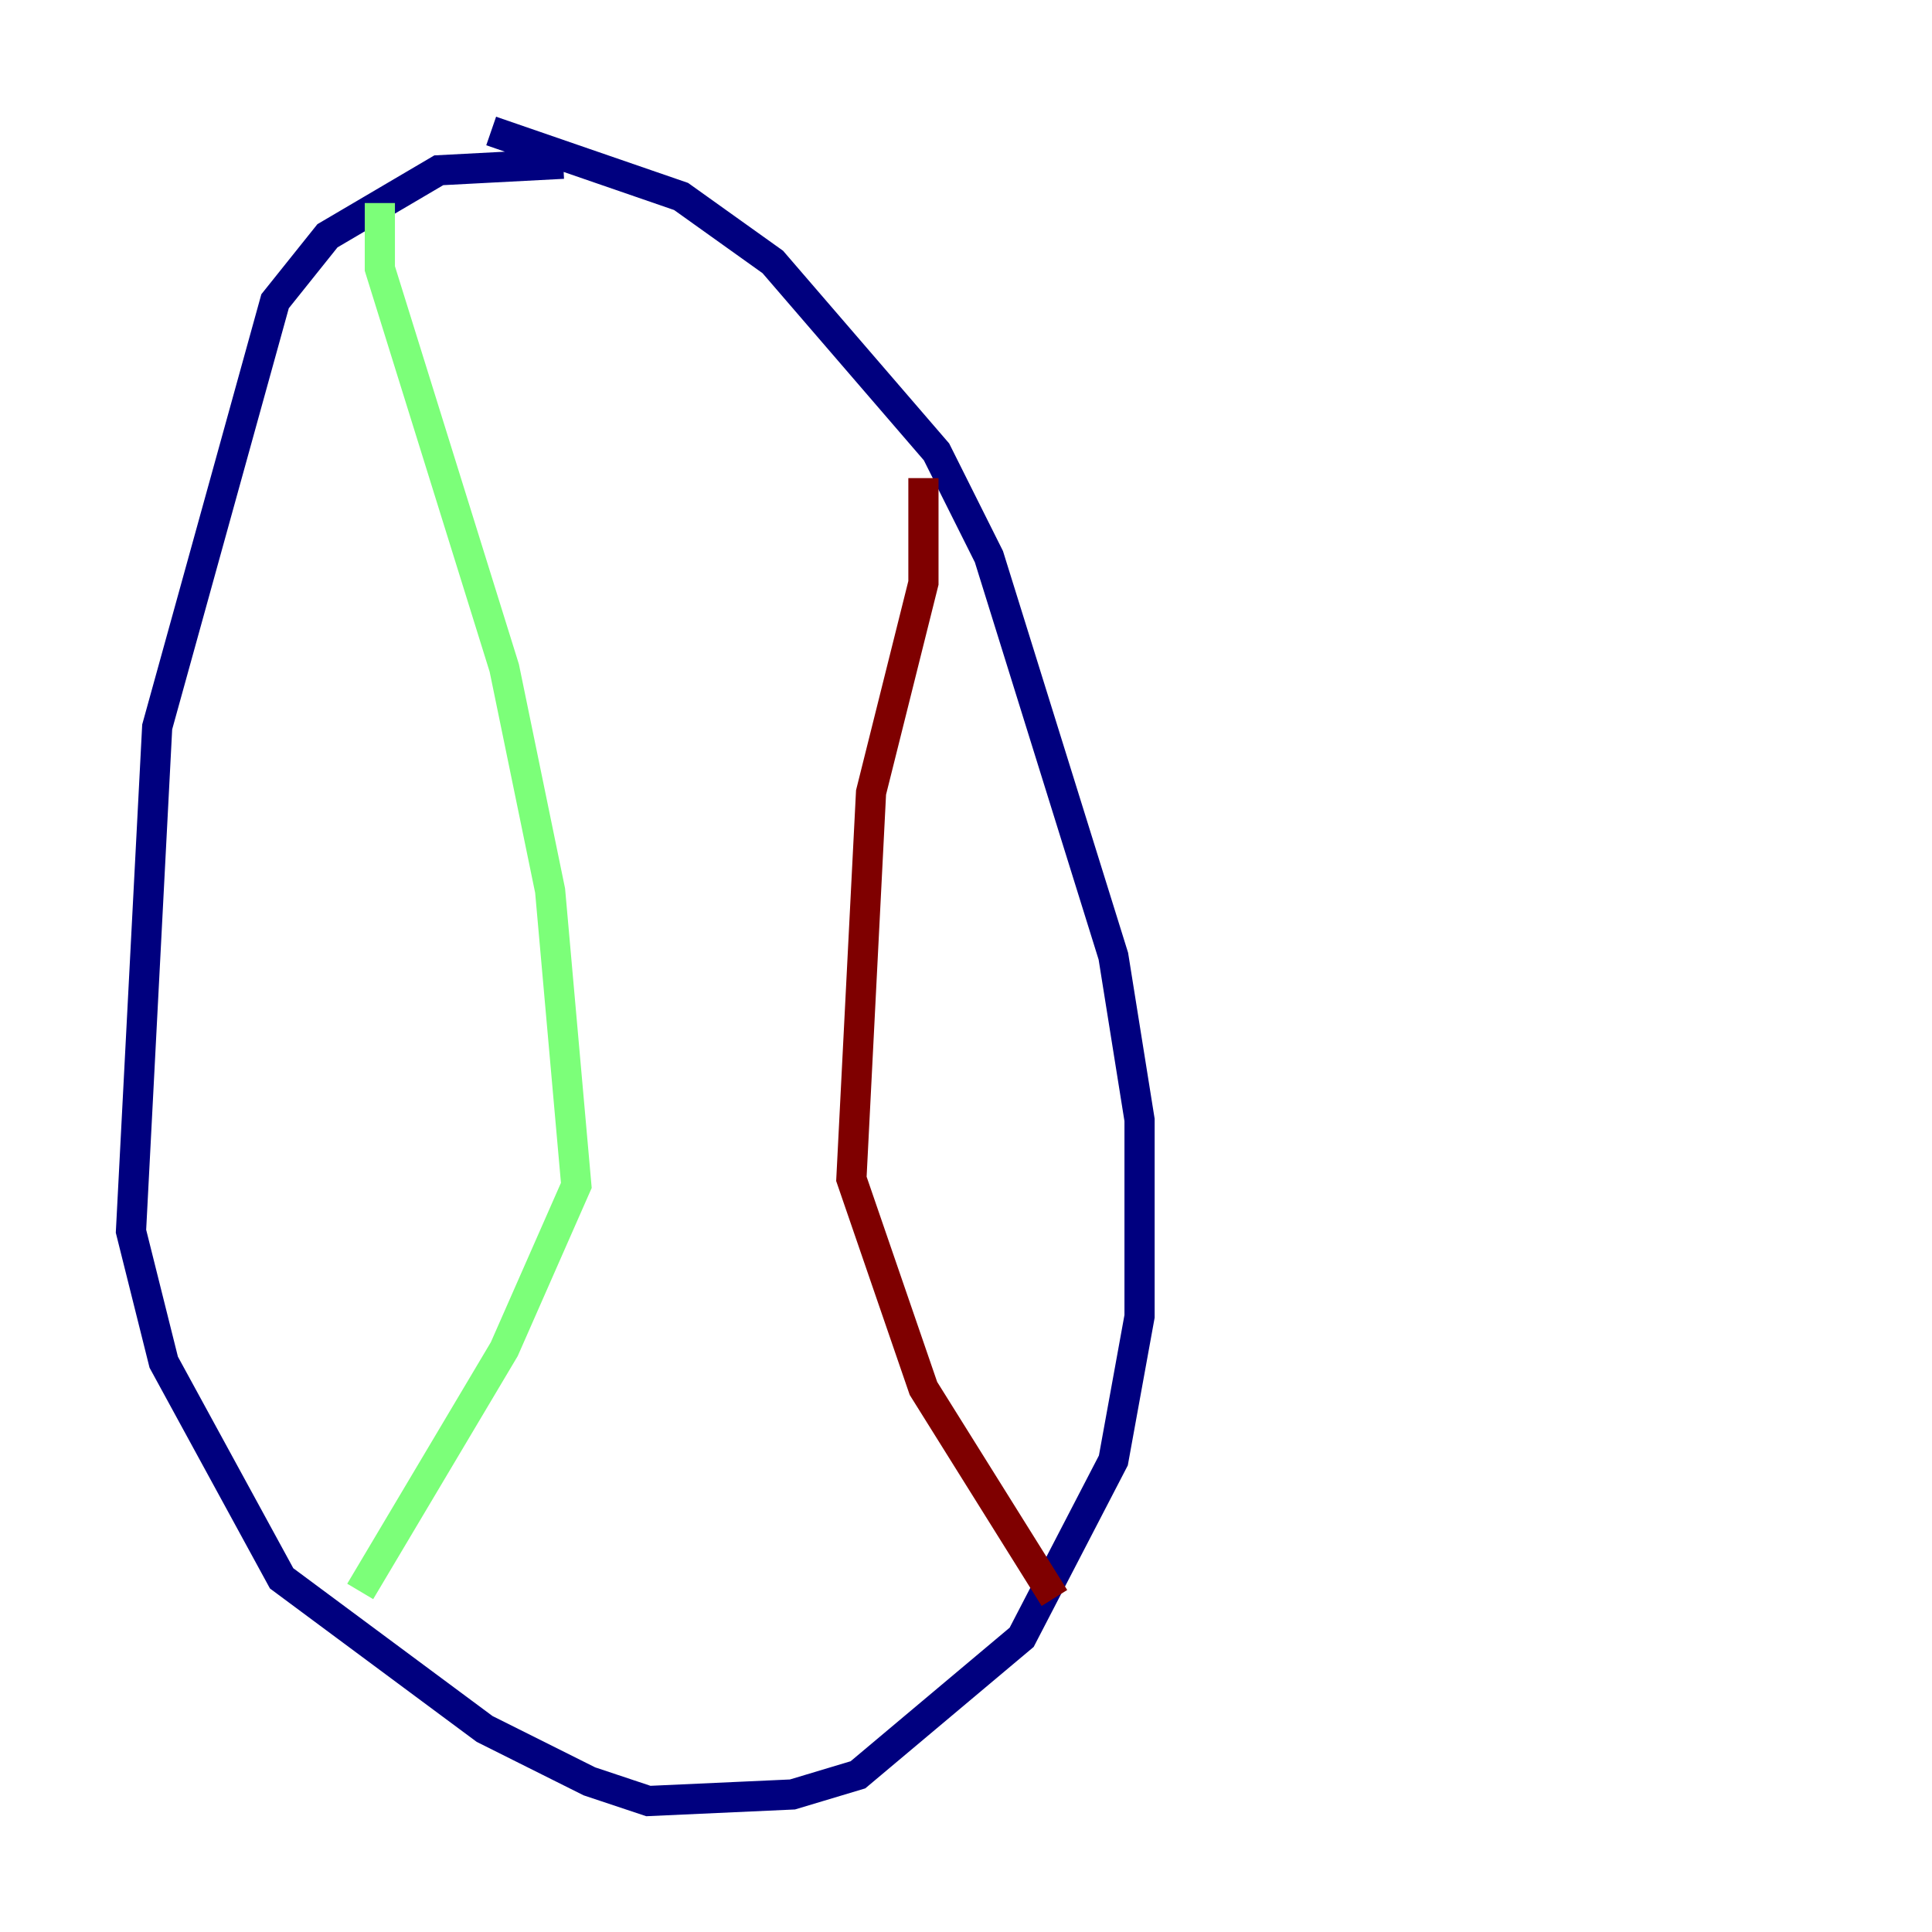 <?xml version="1.0" encoding="utf-8" ?>
<svg baseProfile="tiny" height="128" version="1.2" viewBox="0,0,128,128" width="128" xmlns="http://www.w3.org/2000/svg" xmlns:ev="http://www.w3.org/2001/xml-events" xmlns:xlink="http://www.w3.org/1999/xlink"><defs /><polyline fill="none" points="37.315,10.848 29.071,11.281 21.695,15.62 18.224,19.959 10.414,48.163 8.678,81.573 10.848,90.251 18.658,104.57 32.108,114.549 39.051,118.02 42.956,119.322 52.502,118.888 56.841,117.586 67.688,108.475 73.763,96.759 75.498,87.214 75.498,74.197 73.763,63.349 65.519,36.881 62.047,29.939 51.2,17.356 45.125,13.017 32.542,8.678" stroke="#00007f" stroke-width="2" /><polyline fill="none" points="25.166,13.451 25.166,17.79 33.41,44.258 36.447,59.01 38.183,78.536 33.41,89.383 23.864,105.437" stroke="#7cff79" stroke-width="2" /><polyline fill="none" points="61.18,31.675 61.18,38.617 57.709,52.502 56.407,78.102 61.18,91.986 69.858,105.871" stroke="#7f0000" stroke-width="2" /></svg>